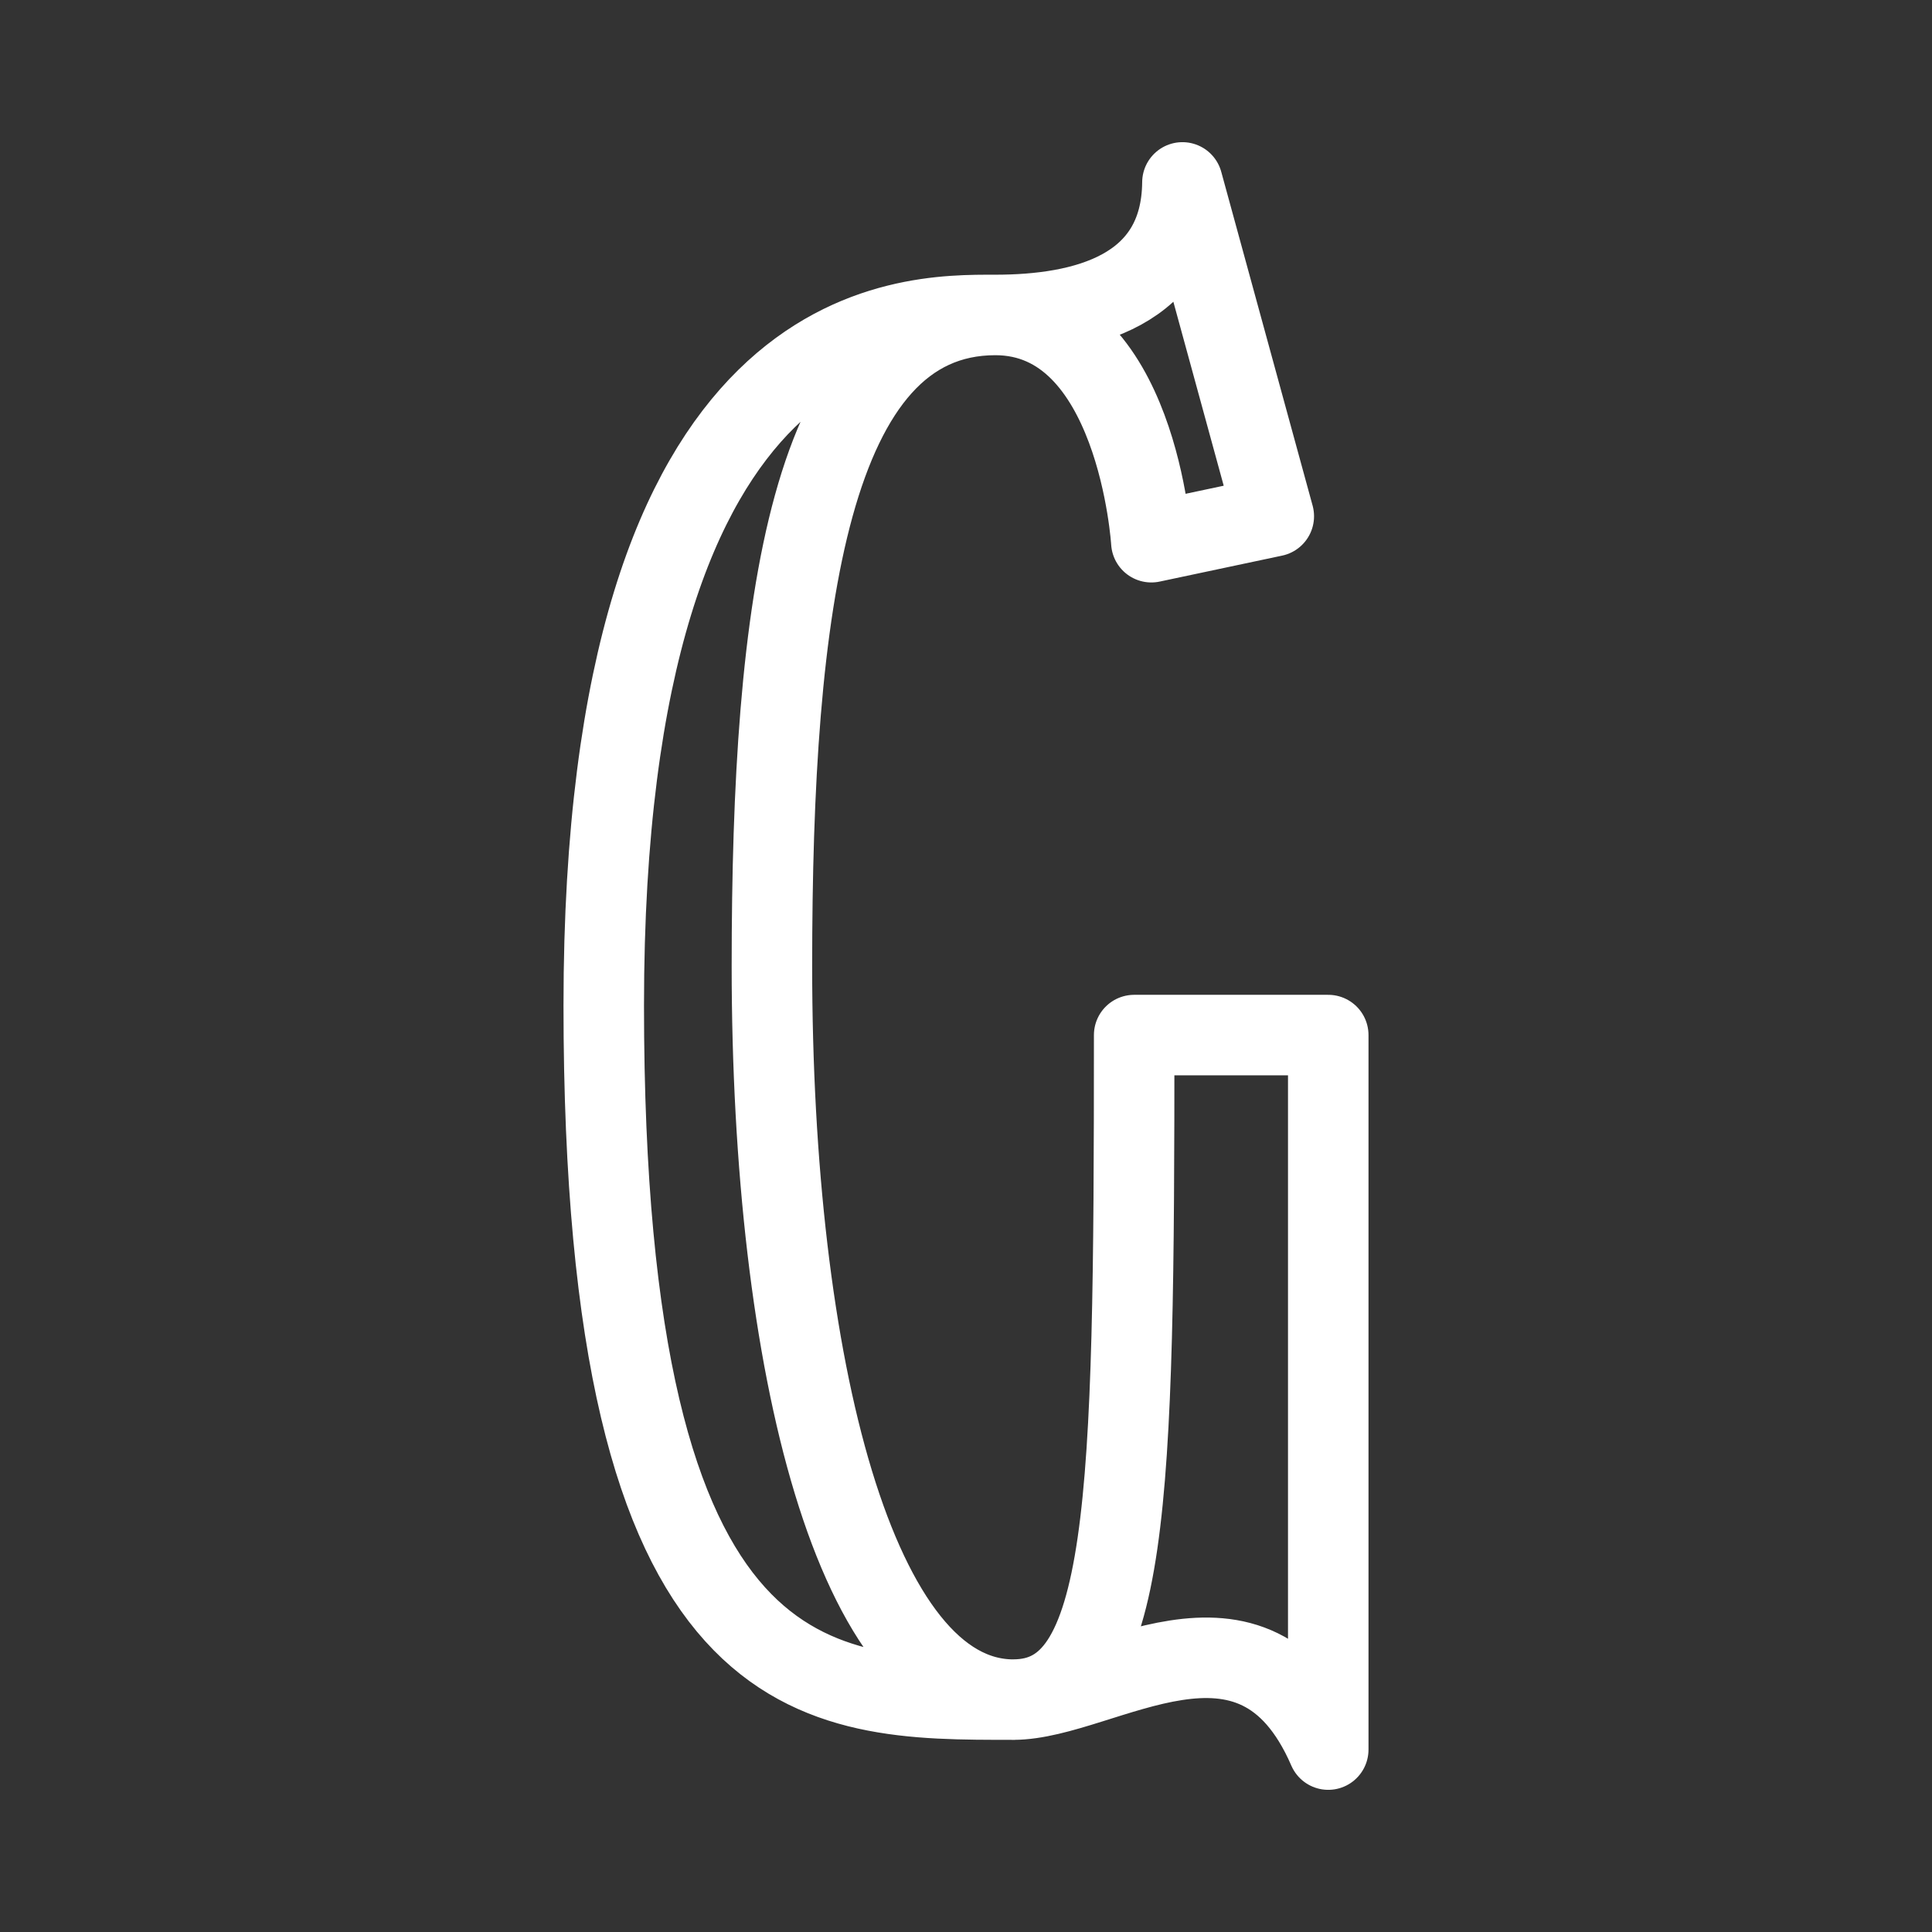 <?xml version="1.0" encoding="UTF-8"?><svg id="b" xmlns="http://www.w3.org/2000/svg" viewBox="0 0 48 48"><rect x="0" y="0" width="48" height="48" fill="#333333" stroke="none"/><defs><style>.c{stroke-width:2px;fill:none;stroke:#fff;stroke-linecap:round;stroke-linejoin:round;}</style></defs><path class="c" d="m25.178,42.227c-3.925,0-6-8.32-6-18.227,0-8.935.925-16.175,5.551-16.175,3.533,0,3.876,5.646,3.876,5.646l3.042-.645-2.27-8.294c-.022,2.705-2.461,3.293-4.648,3.293s-9.729-.177-9.729,17.154,5.299,17.247,10.178,17.247c2.201,0,5.972-3.021,7.822,1.242v-17.752h-4.822c0,11.666-.106,16.51-3,16.51"/></svg>